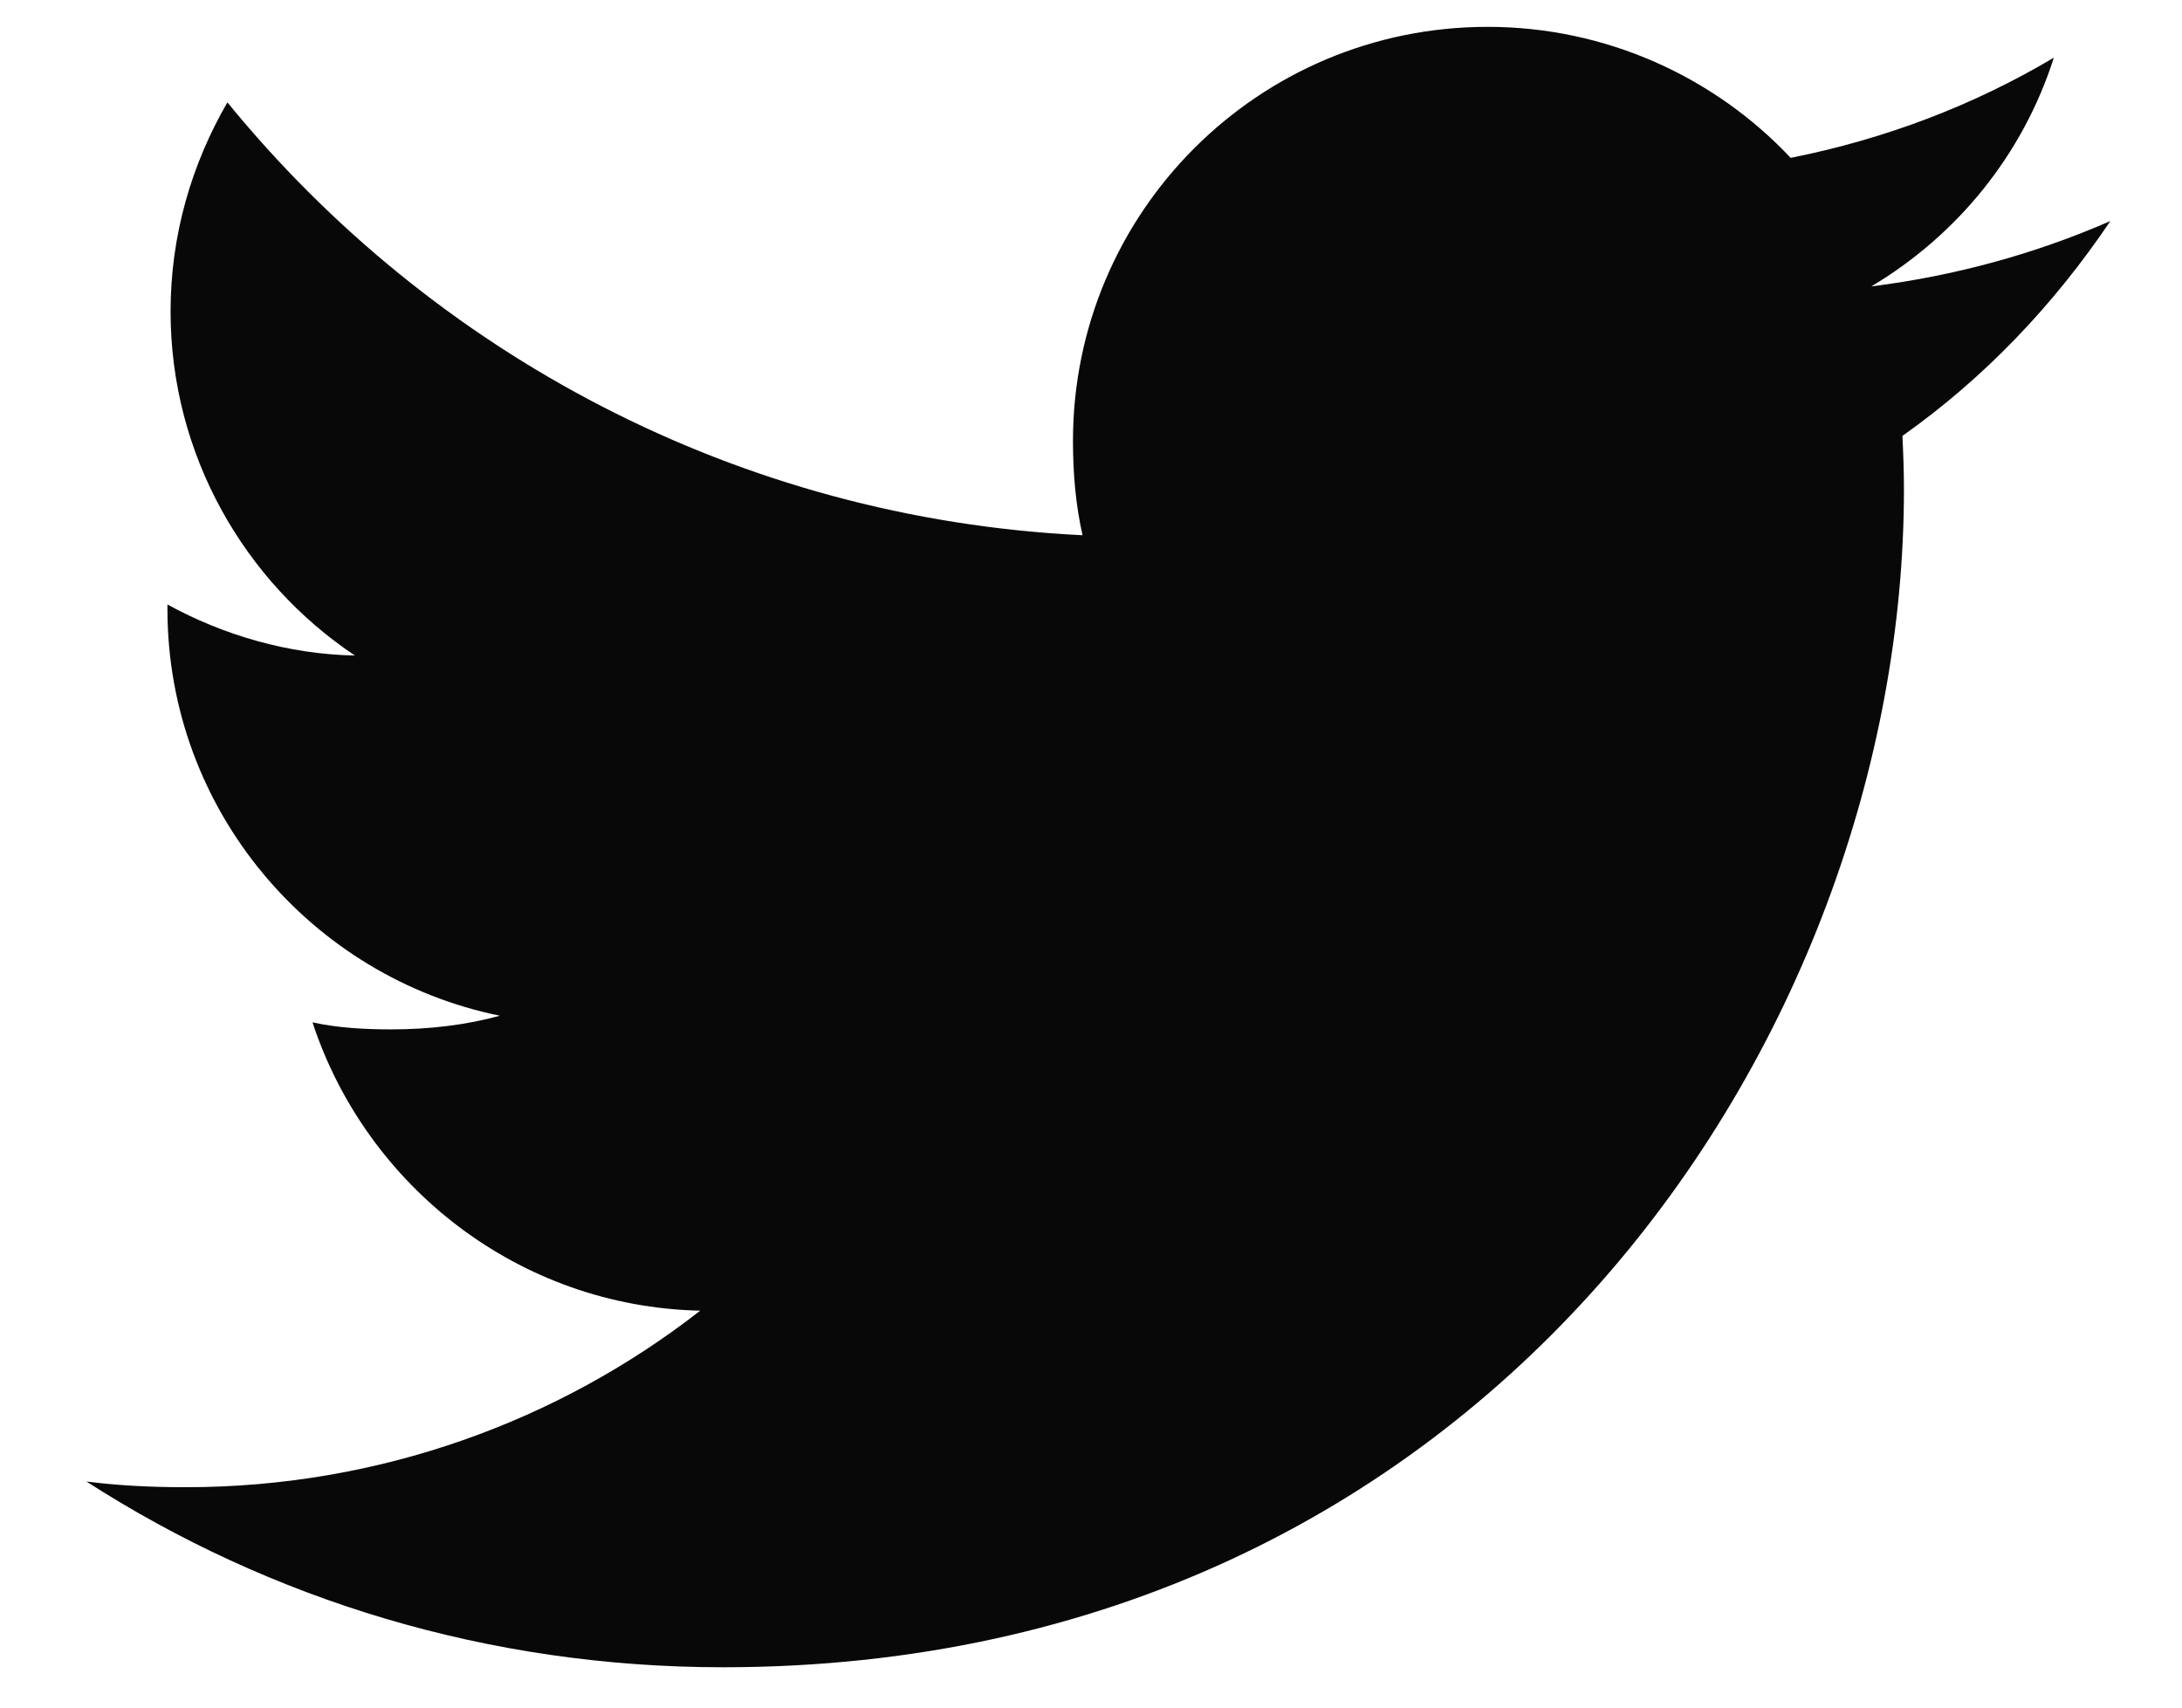 <svg width="23" height="18" viewBox="0 0 23 18" fill="none" xmlns="http://www.w3.org/2000/svg">
<path d="M22.245 2.33C21.451 2.677 20.606 2.908 19.725 3.019C20.631 2.479 21.323 1.631 21.649 0.608C20.803 1.111 19.87 1.466 18.875 1.664C18.073 0.811 16.929 0.283 15.681 0.283C13.259 0.283 11.31 2.244 11.31 4.647C11.31 4.993 11.339 5.326 11.411 5.642C7.775 5.465 4.558 3.727 2.397 1.079C2.019 1.732 1.798 2.479 1.798 3.284C1.798 4.795 2.578 6.134 3.741 6.91C3.038 6.897 2.349 6.693 1.765 6.372C1.765 6.386 1.765 6.403 1.765 6.42C1.765 8.541 3.281 10.302 5.269 10.707C4.913 10.805 4.525 10.851 4.122 10.851C3.842 10.851 3.559 10.835 3.294 10.777C3.861 12.504 5.469 13.775 7.381 13.816C5.893 14.977 4.003 15.677 1.958 15.677C1.599 15.677 1.255 15.661 0.911 15.617C2.849 16.863 5.145 17.575 7.621 17.575C15.669 17.575 20.069 10.924 20.069 5.159C20.069 4.967 20.062 4.78 20.053 4.595C20.921 3.981 21.65 3.213 22.245 2.33Z" fill="#080809"/>
</svg>
